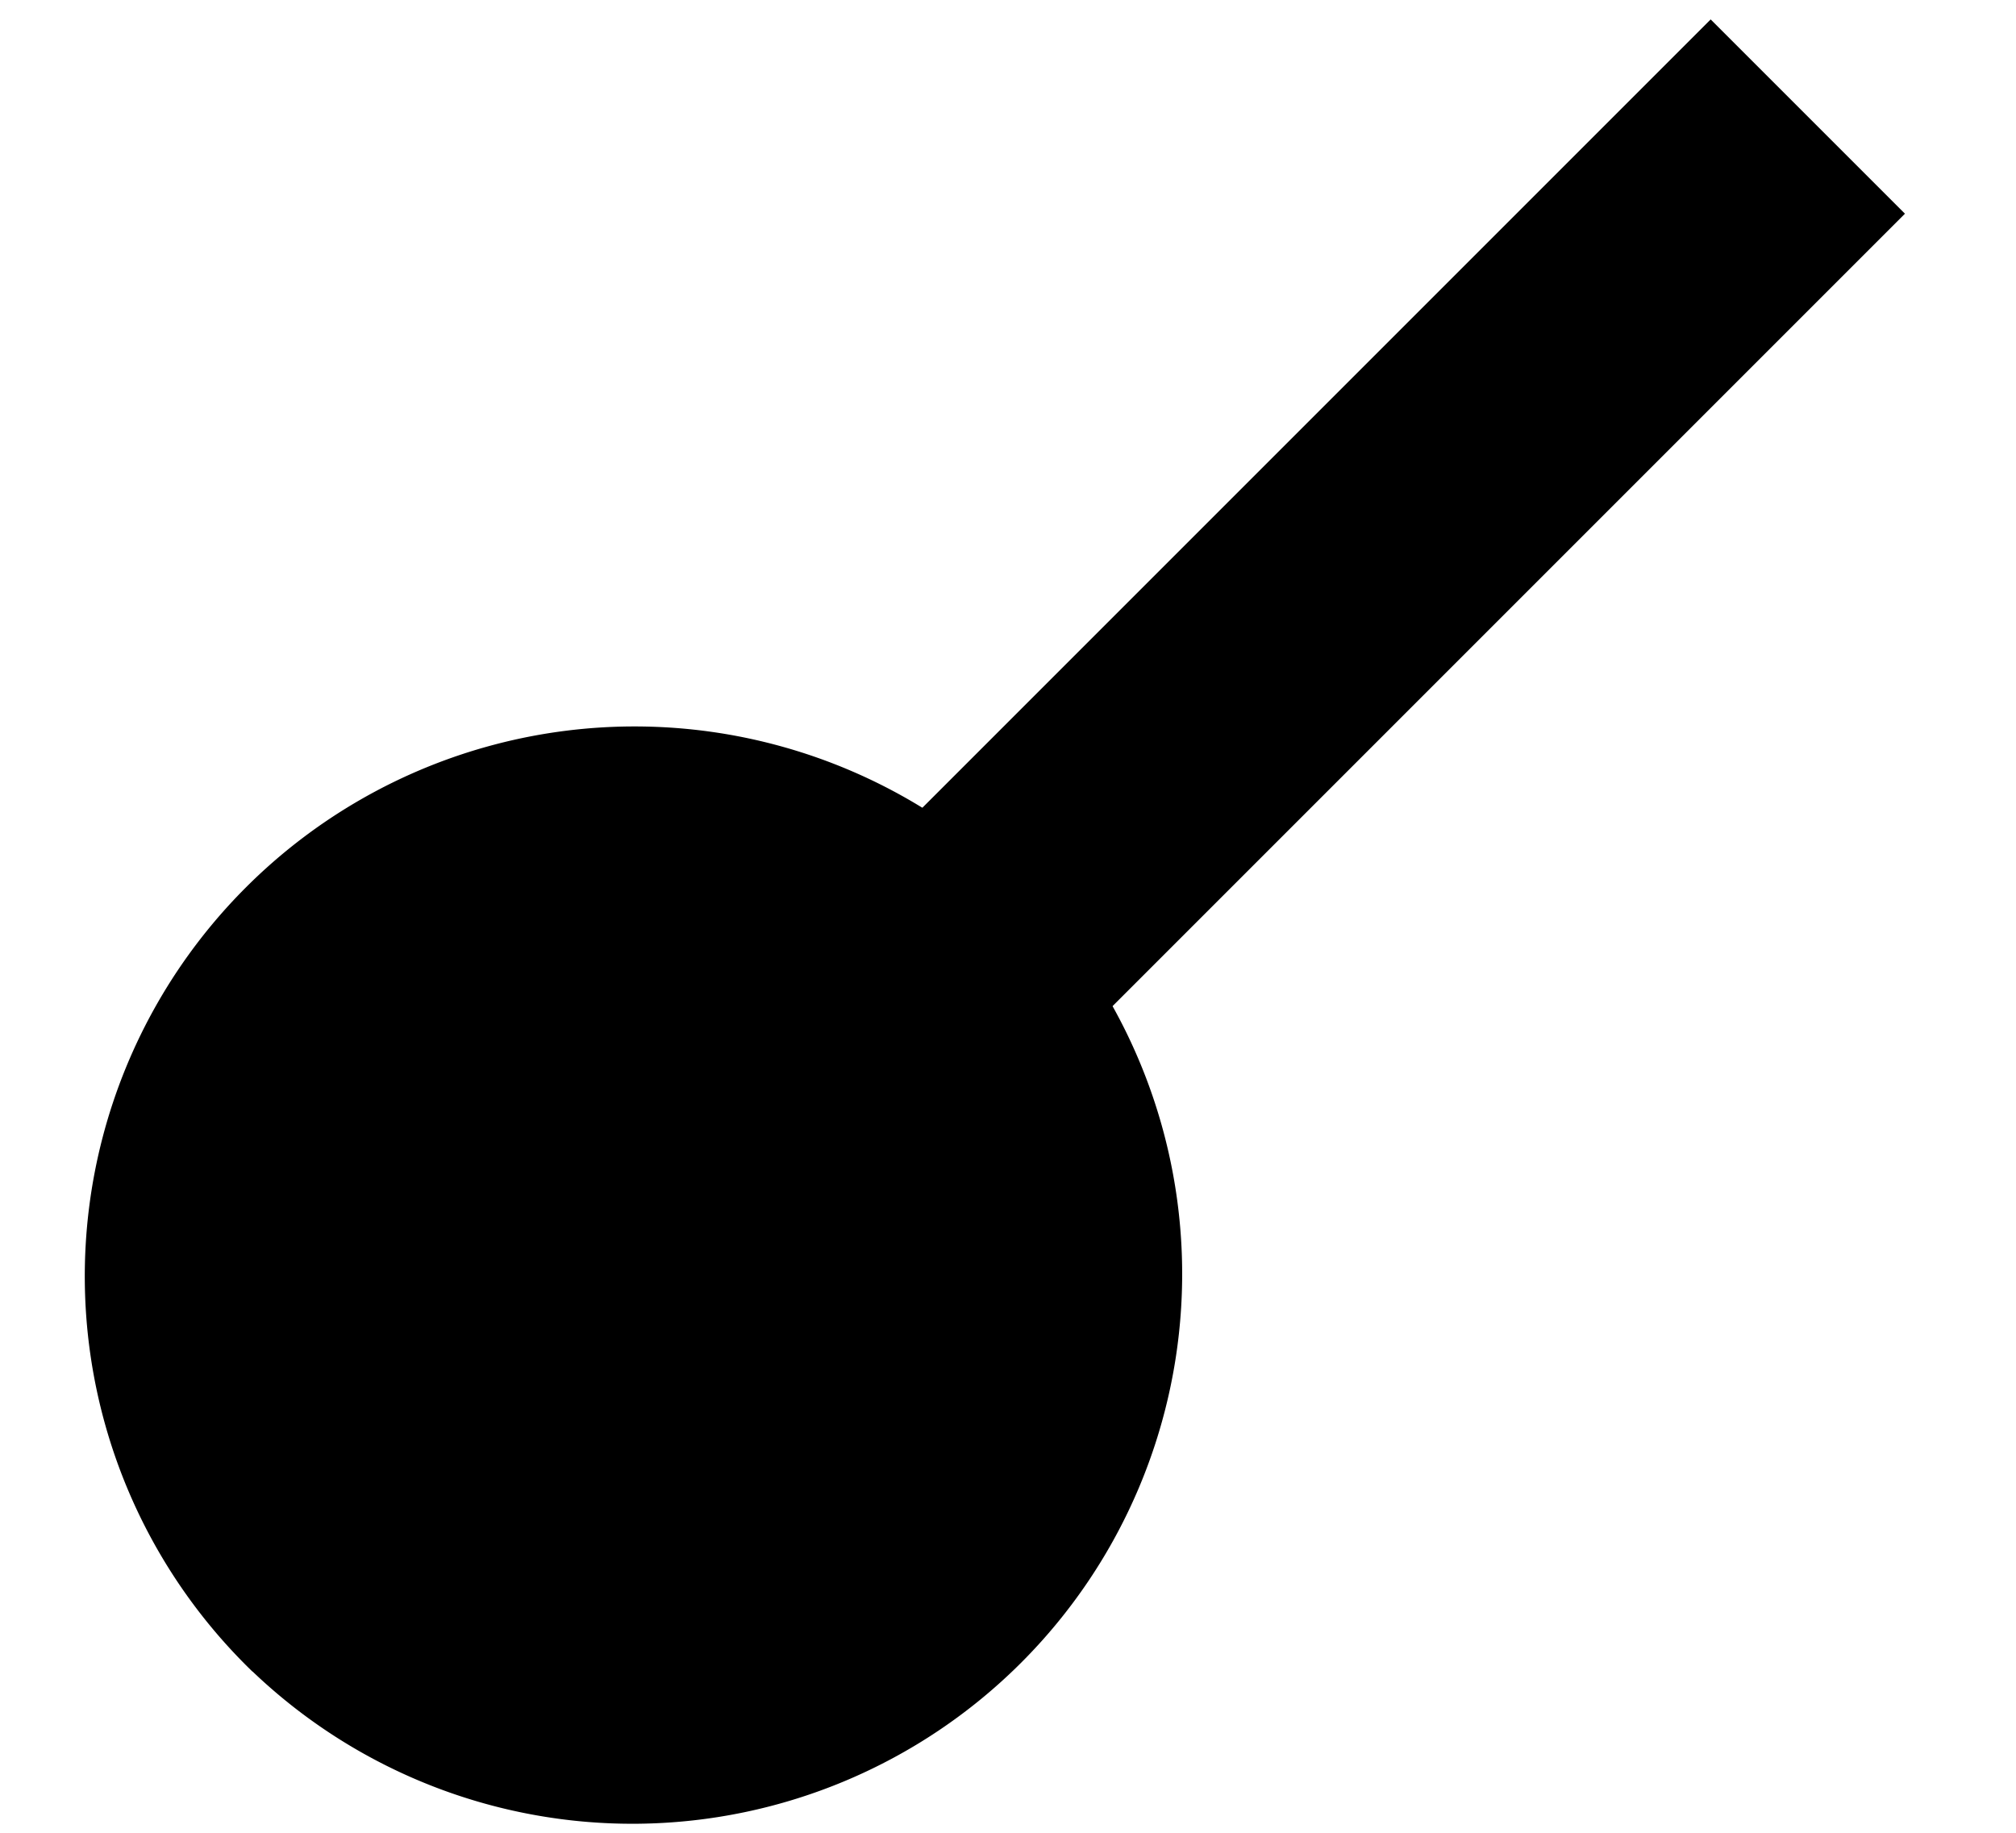 <svg xmlns="http://www.w3.org/2000/svg" version="1.0" width="11" height="10"><path d="M1.378 9.121A3 3 0 1 1 5.621 4.88 3 3 0 0 1 1.378 9.12z"/><path d="M4.384 5.055l1.06 1.061 4.95-4.95-1.06-1.06-4.95 4.95z"/></svg>